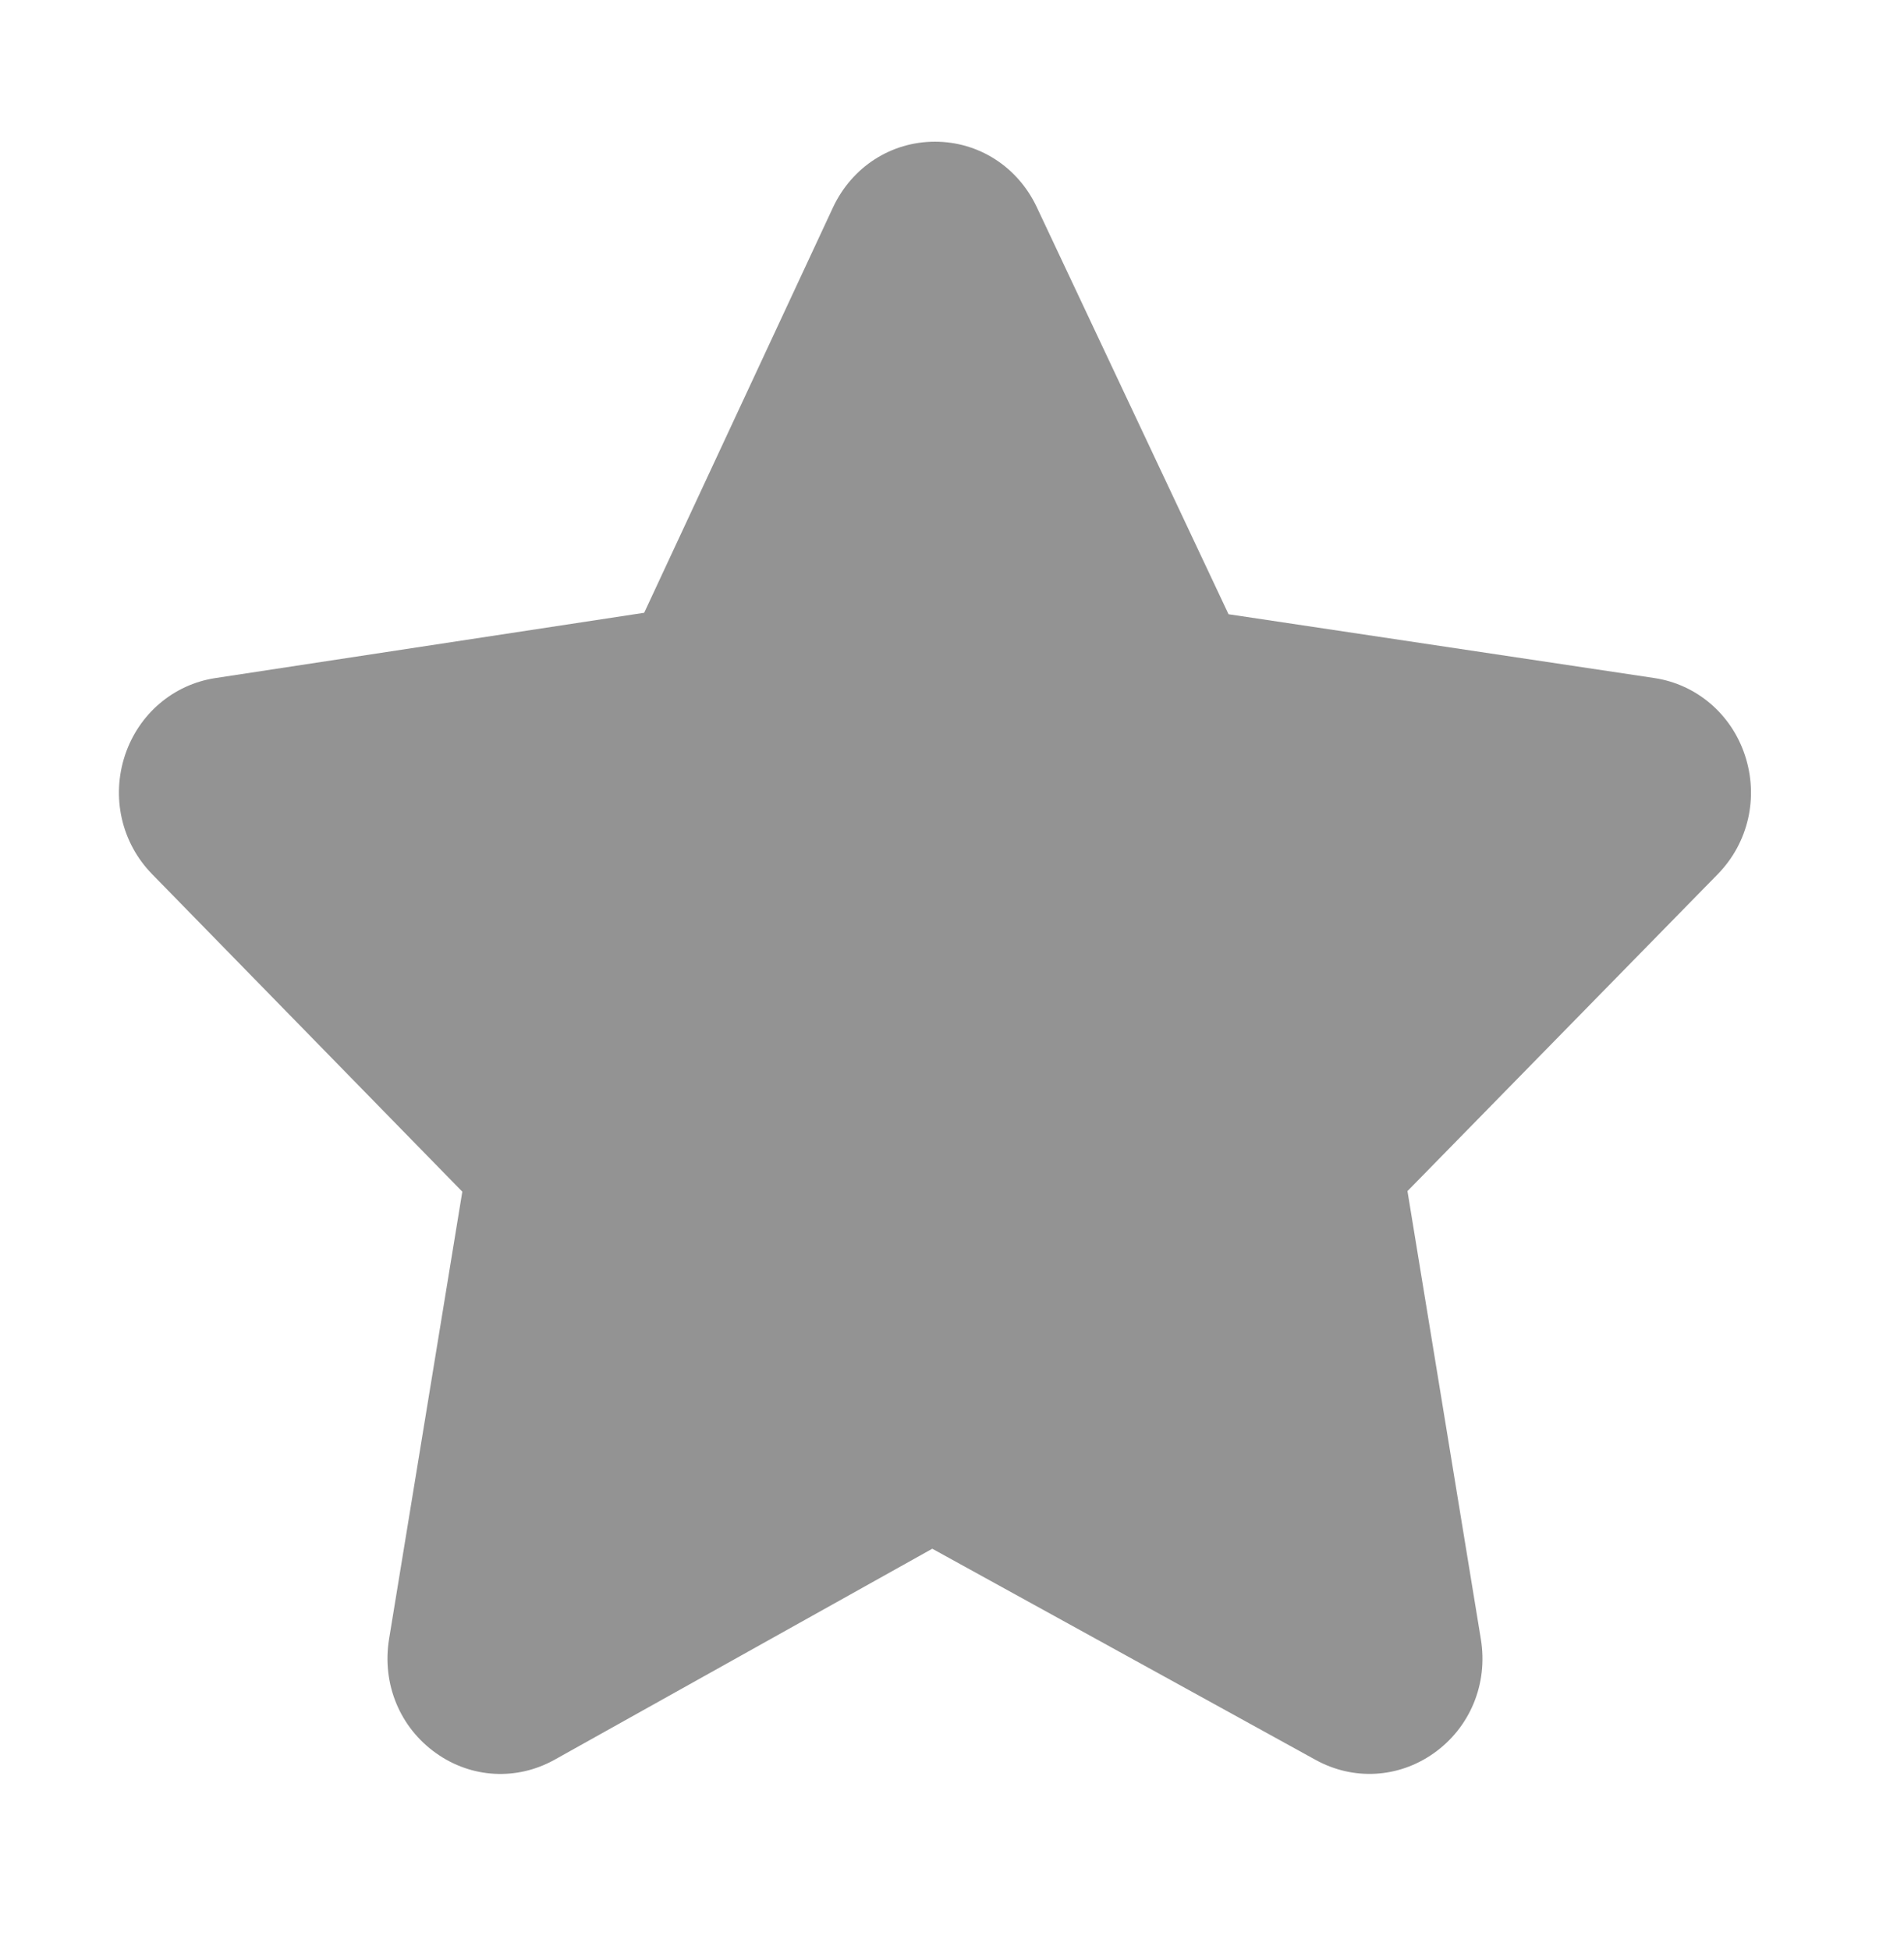 <svg width="42" height="43" viewBox="0 0 42 43" fill="none" xmlns="http://www.w3.org/2000/svg">
<g id="Glyph">
<path id="XMLID_328_" d="M38.489 16.651C38.187 15.745 37.423 15.096 36.498 14.955L27.1 13.547L22.87 4.568C22.45 3.678 21.59 3.125 20.624 3.125C19.659 3.125 18.799 3.678 18.378 4.568L14.21 13.515L4.751 14.955C3.825 15.096 3.063 15.745 2.759 16.651C2.45 17.58 2.678 18.588 3.357 19.281L10.198 26.283L8.582 36.152C8.422 37.138 8.82 38.104 9.625 38.671C10.399 39.22 11.394 39.274 12.222 38.818L20.565 34.158L29.026 38.818C29.857 39.274 30.849 39.217 31.623 38.671C32.428 38.104 32.828 37.138 32.666 36.152L31.047 26.27L37.891 19.281C38.57 18.588 38.799 17.58 38.489 16.651Z" fill="#939393"/>
</g>
</svg>
